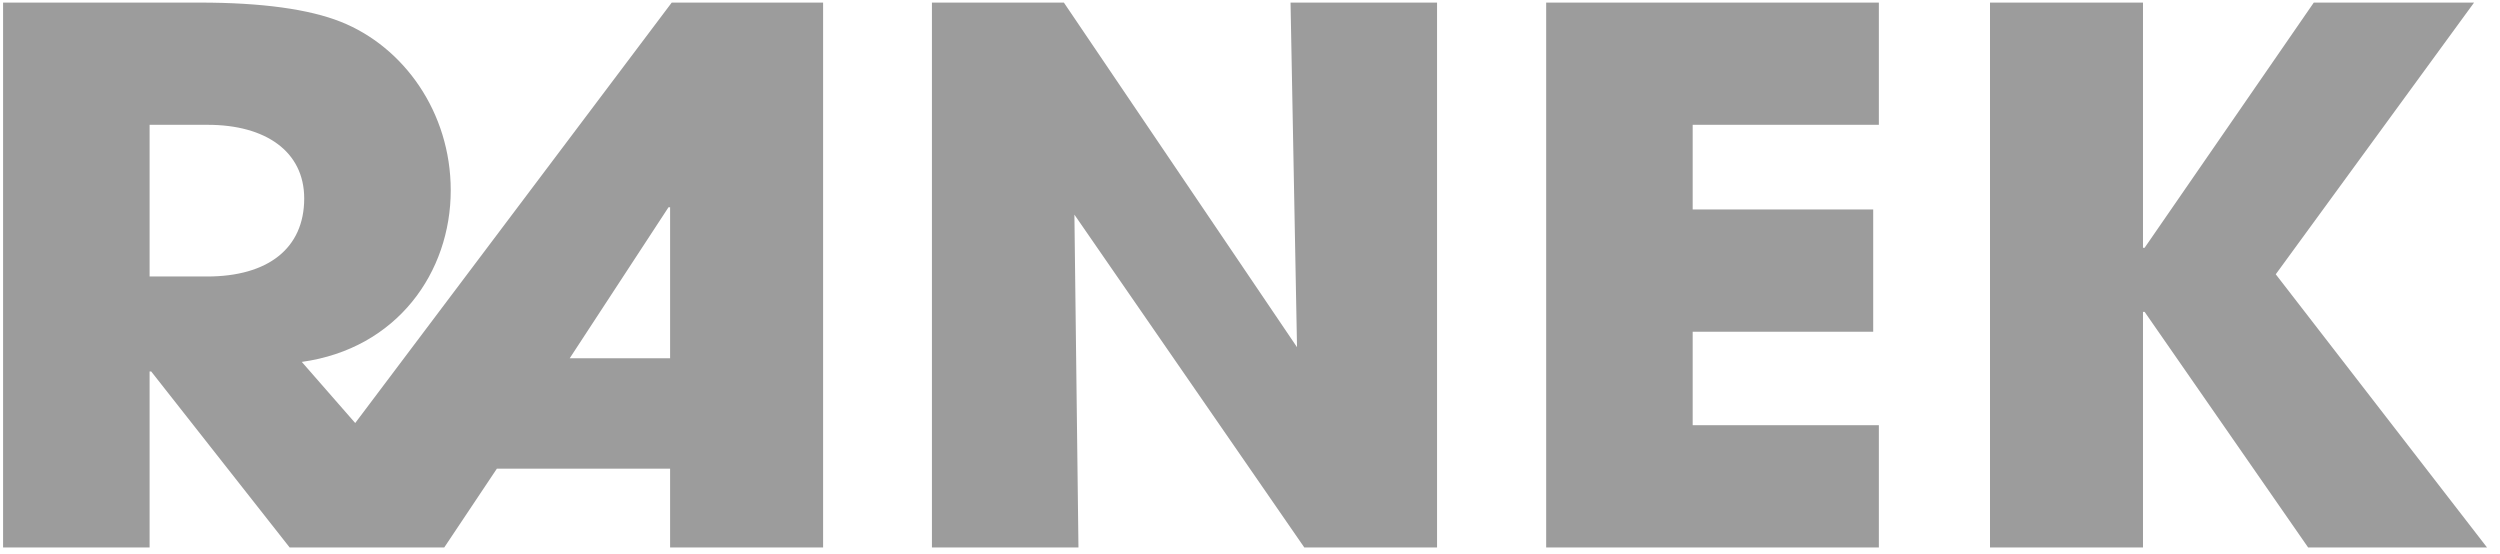 <svg width="167" height="37" viewBox="0 0 167 37" fill="none" xmlns="http://www.w3.org/2000/svg">
<path d="M54.983 36.57V0.173H44.871L23.728 28.258L20.159 24.175C26.54 23.29 30.109 18.175 30.109 12.715C30.109 7.502 26.973 3.124 22.755 1.452C20.646 0.616 17.51 0.173 13.346 0.173H0.206V36.57H9.993V24.815H10.101L19.348 36.57H29.676L33.191 31.307H44.763V36.57H54.983ZM9.993 18.47V8.338H13.887C17.726 8.338 20.321 10.108 20.321 13.256C20.321 16.601 17.888 18.47 13.833 18.47H9.993ZM44.763 23.93H38.058L44.655 13.847H44.763V23.93ZM95.995 36.57V0.173H86.208L86.641 23.192L71.067 0.173H62.253V36.57H72.041L71.77 14.338L87.127 36.57H95.995ZM125.508 36.57V28.405H113.071V22.159H125.13V13.994H113.071V8.338H125.508V0.173H103.284V36.57H125.508ZM166.133 36.57L152.02 18.322L165.268 0.173H154.561L143.26 16.552H143.152V0.173H132.932V36.57H143.152V20.831H143.26L154.183 36.57H166.133Z" fill="#9C9C9C"/>
</svg>
